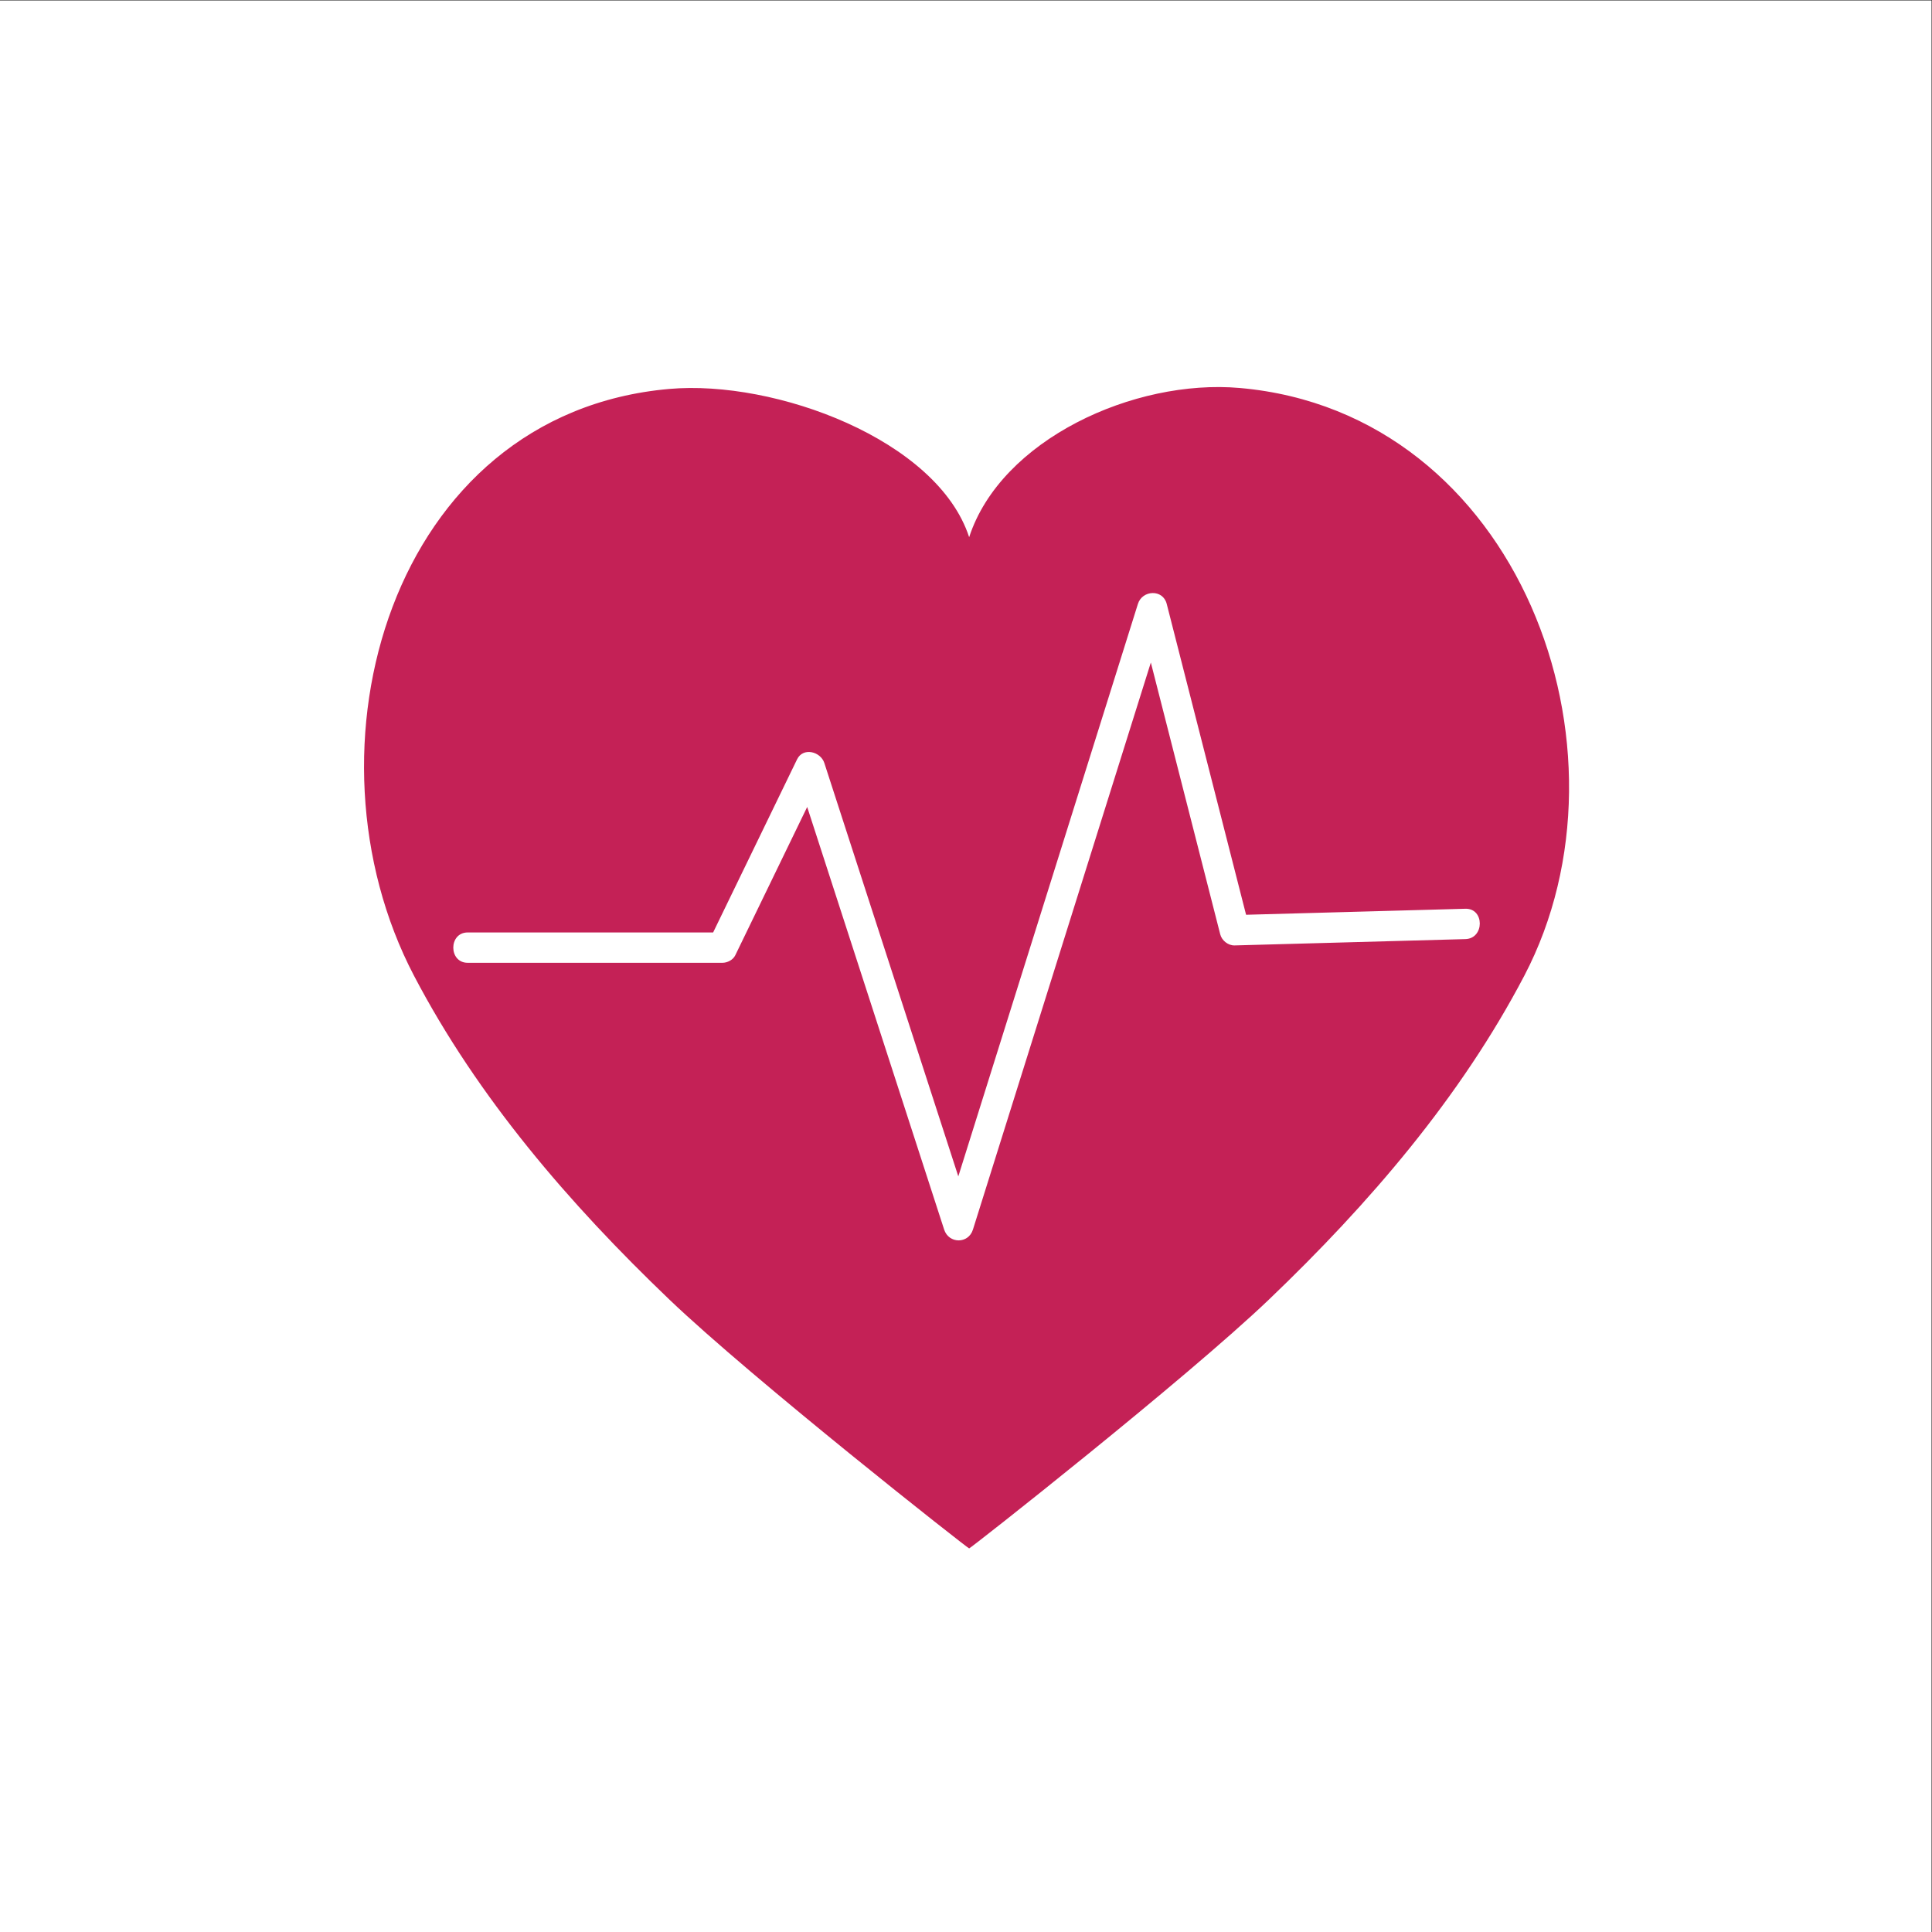 <?xml version="1.0" encoding="UTF-8" standalone="no"?>
<!-- Created with Inkscape (http://www.inkscape.org/) -->

<svg
   version="1.1"
   id="svg2"
   width="1496"
   height="1496"
   viewBox="0 0 1496 1496"
   sodipodi:docname="heart-rate.eps"
   xmlns:inkscape="http://www.inkscape.org/namespaces/inkscape"
   xmlns:sodipodi="http://sodipodi.sourceforge.net/DTD/sodipodi-0.dtd"
   xmlns="http://www.w3.org/2000/svg"
   xmlns:svg="http://www.w3.org/2000/svg">
  <rect x="0" y="0" width="1496" height="1496" fill="#333333" stroke="none"/>
  <defs
     id="defs6" />
  <sodipodi:namedview
     id="namedview4"
     pagecolor="#ffffff"
     bordercolor="#000000"
     borderopacity="0.25"
     inkscape:showpageshadow="2"
     inkscape:pageopacity="0.0"
     inkscape:pagecheckerboard="0"
     inkscape:deskcolor="#d1d1d1" />
  <g
     id="g8"
     inkscape:groupmode="layer"
     inkscape:label="ink_ext_XXXXXX"
     transform="matrix(1.333,0,0,-1.333,0,1496)">
    <g
       id="g10"
       transform="scale(0.1)">
      <path
         d="M 11220,0 H 0 V 11220 H 11220 V 0"
         style="fill:#ffffff;fill-opacity:1;fill-rule:nonzero;stroke:none"
         id="path12" />
      <path
         d="M 7201.96,8969.05 C 6587.46,9023.11 5814.24,8668.94 5629.73,8102.36 5445.21,8668.94 4502.45,9017.61 3887.94,8963.55 2266.31,8820.91 1717.38,6868.09 2404.92,5554.86 c 370.05,-706.81 901.83,-1324.8 1482.01,-1879.71 485.84,-464.68 1738.98,-1450.24 1742.8,-1446.89 3.82,-3.35 1256.96,982.21 1742.8,1446.89 580.18,554.91 1111.95,1172.9 1482,1879.71 687.55,1313.23 -30.93,3271.55 -1652.57,3414.19"
         style="fill:#c42156;fill-opacity:1;fill-rule:nonzero;stroke:none"
         id="path14" />
      <path
         d="M 8512.25,5943.93 C 8087.61,5932.29 7662.97,5920.66 7238.34,5909.02 7084.67,6511.01 6931,7113 6777.33,7714.98 c -22.21,87.03 -141.96,80.5 -167.22,0 -328.75,-1047.87 -657.51,-2095.74 -986.27,-3143.62 -19.04,-60.69 -38.08,-121.38 -57.12,-182.08 -223.56,689.81 -447.12,1379.62 -670.67,2069.43 -35.85,110.63 -71.7,221.26 -107.56,331.89 -21.61,66.69 -123.52,93.14 -158.47,21.05 -162.5,-335.14 -325,-670.28 -487.5,-1005.41 -475.21,0 -950.42,0 -1425.62,0 -111.58,0 -111.77,-176.26 0,-176.26 493.1,0 986.21,0 1479.32,0 28.85,0 61.64,16.37 74.87,43.65 139.26,287.2 278.51,574.39 417.76,861.59 229.35,-707.69 458.71,-1415.38 688.06,-2123.07 35.85,-110.63 71.7,-221.26 107.56,-331.89 26.89,-82.99 140.76,-84.32 167.21,0 328.76,1047.87 657.51,2095.75 986.27,3143.62 15.73,50.13 31.46,100.25 47.18,150.38 134.33,-526.21 268.65,-1052.41 402.98,-1578.62 9.33,-36.55 46.12,-65.73 83.6,-64.7 446.85,12.24 893.69,24.48 1340.54,36.73 111.36,3.05 111.81,179.32 0,176.26"
         style="fill:#ffffff;fill-opacity:1;fill-rule:nonzero;stroke:none"
         id="path16" />
    </g>
  </g>
</svg>
